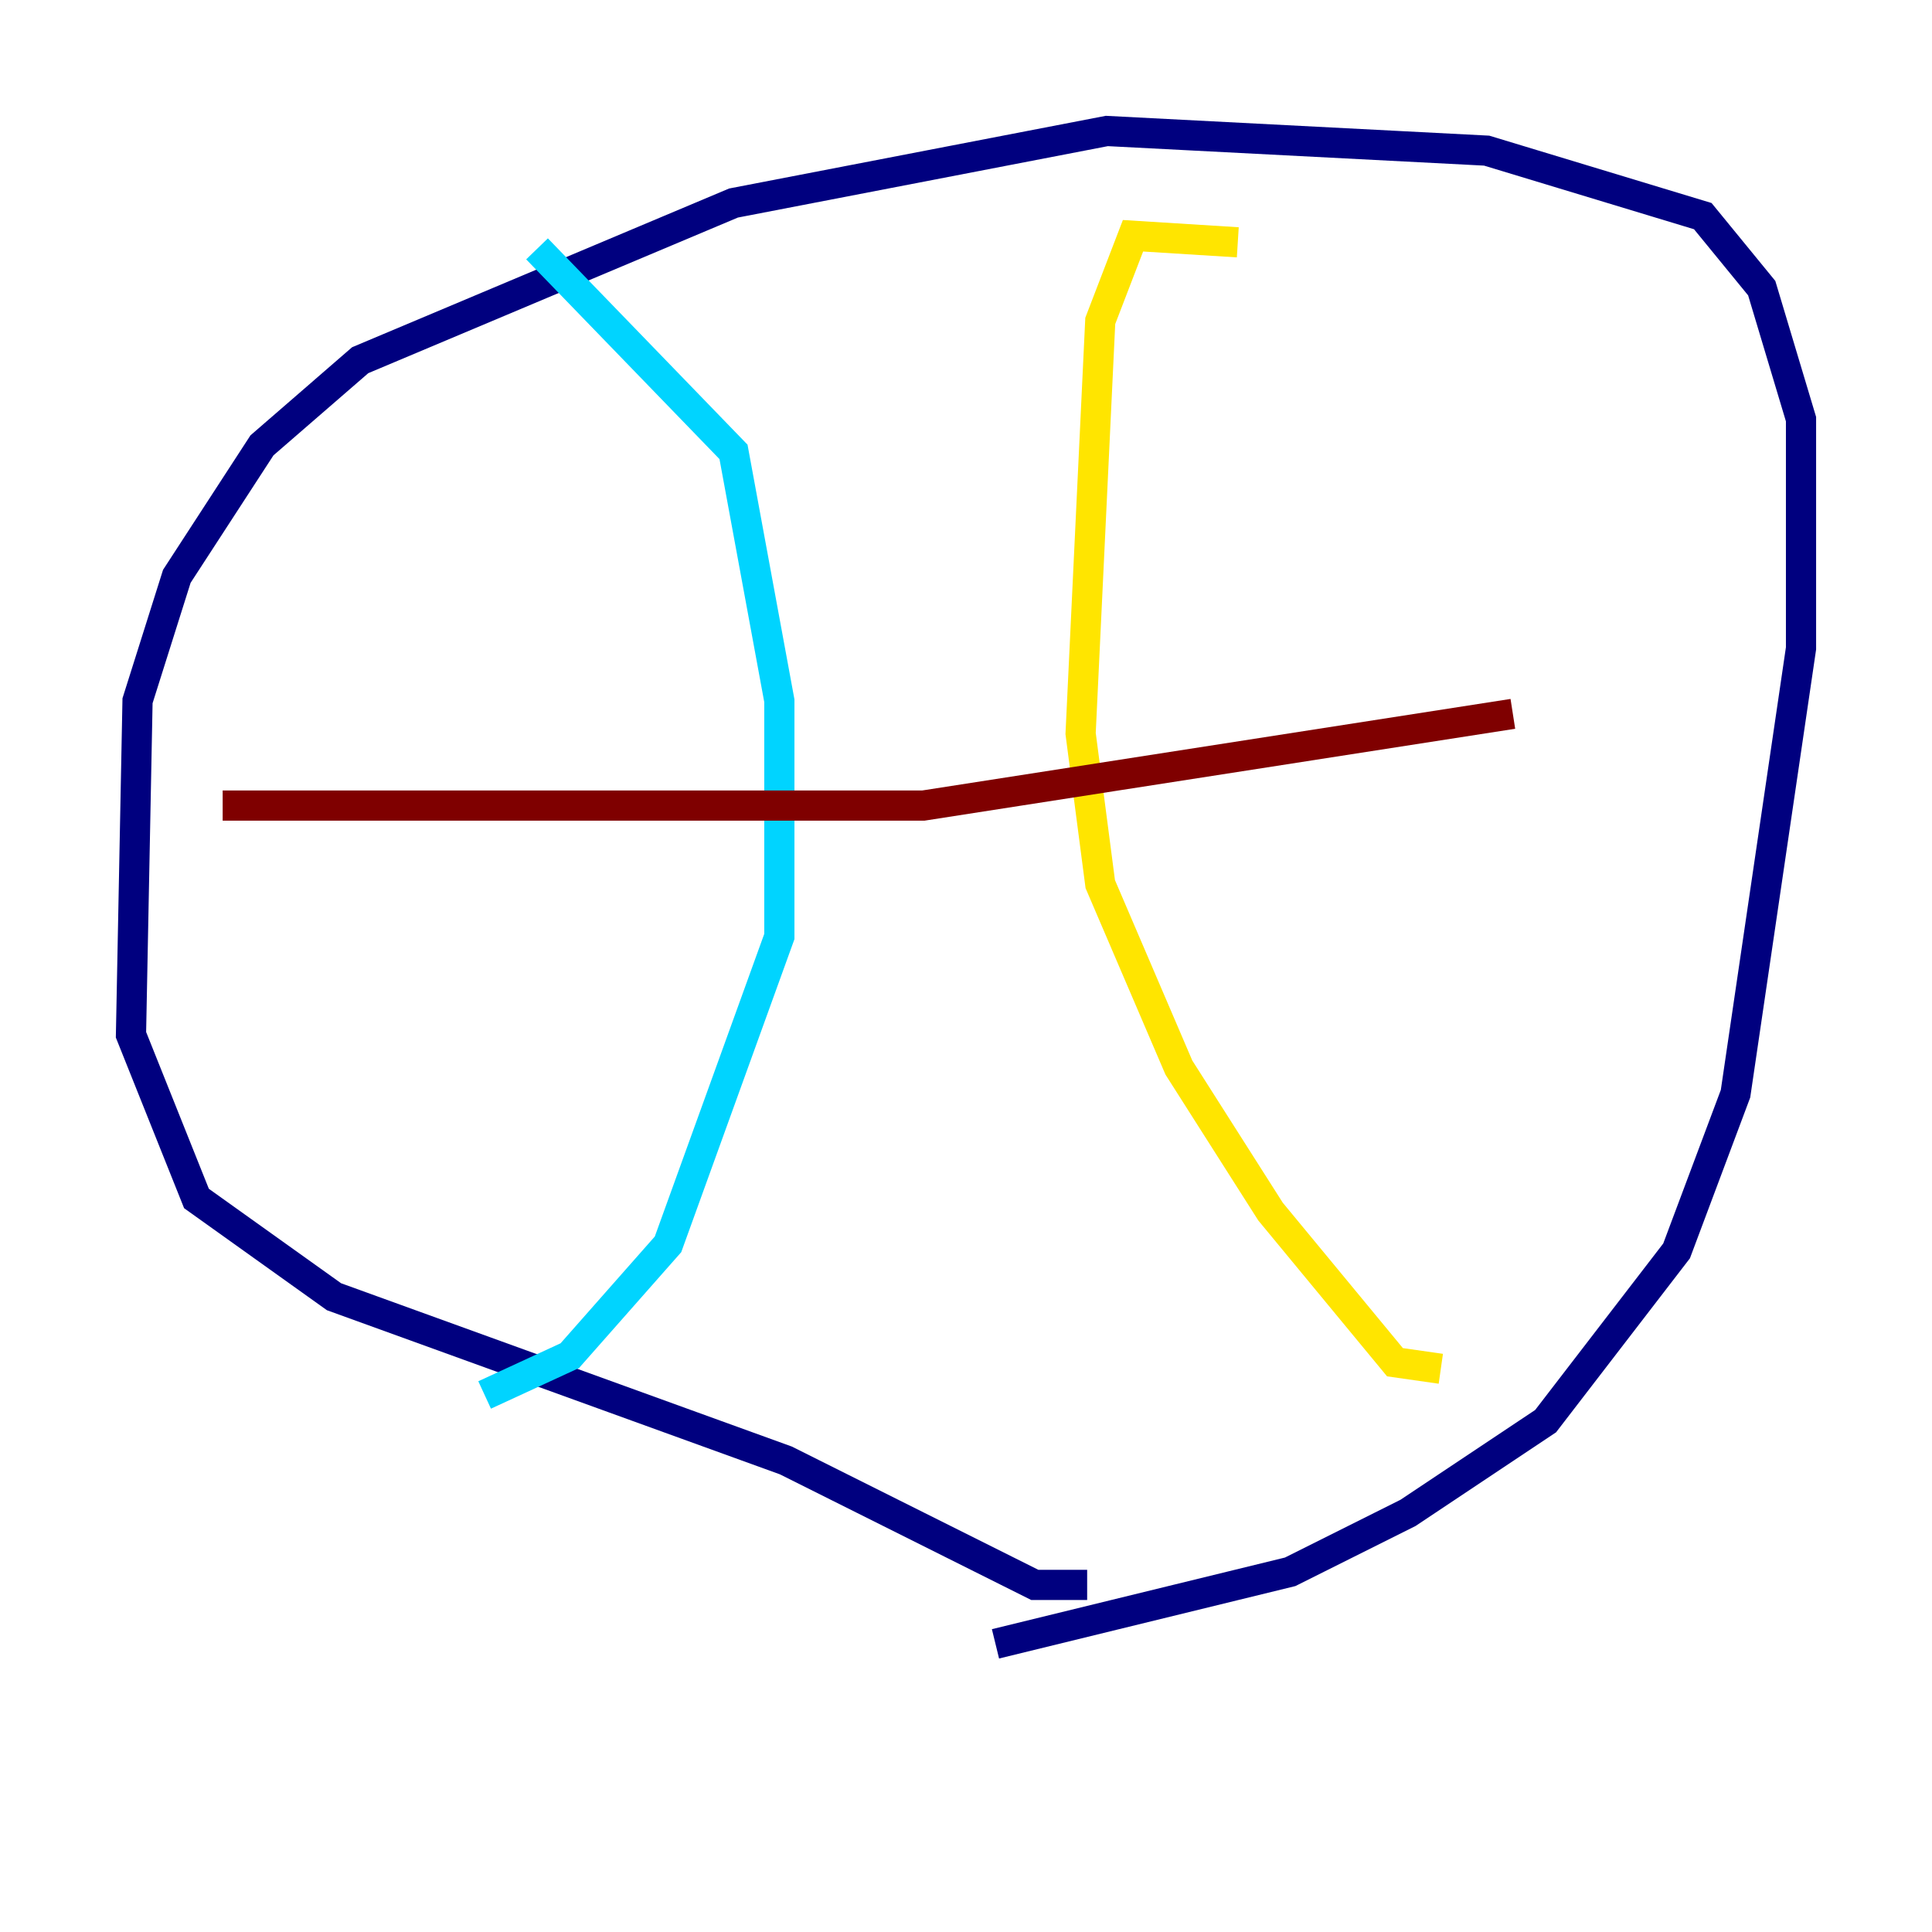 <?xml version="1.0" encoding="utf-8" ?>
<svg baseProfile="tiny" height="128" version="1.2" viewBox="0,0,128,128" width="128" xmlns="http://www.w3.org/2000/svg" xmlns:ev="http://www.w3.org/2001/xml-events" xmlns:xlink="http://www.w3.org/1999/xlink"><defs /><polyline fill="none" points="65.953,108.909 85.478,104.136 93.288,100.231 102.4,94.156 111.078,82.875 114.983,72.461 119.322,42.956 119.322,27.77 116.719,19.091 112.814,14.319 98.495,9.98 73.329,8.678 48.597,13.451 23.864,23.864 17.356,29.505 11.715,38.183 9.112,46.427 8.678,68.556 13.017,79.403 22.129,85.912 52.068,96.759 68.556,105.003 72.027,105.003" stroke="#00007f" stroke-width="2" /><polyline fill="none" points="35.58,16.488 48.597,29.939 51.634,46.427 51.634,62.047 44.258,82.441 37.749,89.817 32.108,92.42" stroke="#00d4ff" stroke-width="2" /><polyline fill="none" points="82.007,16.054 75.064,15.62 72.895,21.261 71.593,48.597 72.895,58.576 78.102,70.725 84.176,80.271 92.42,90.251 95.458,90.685" stroke="#ffe500" stroke-width="2" /><polyline fill="none" points="14.752,53.37 61.18,53.37 100.231,47.295" stroke="#7f0000" stroke-width="2" /></svg>